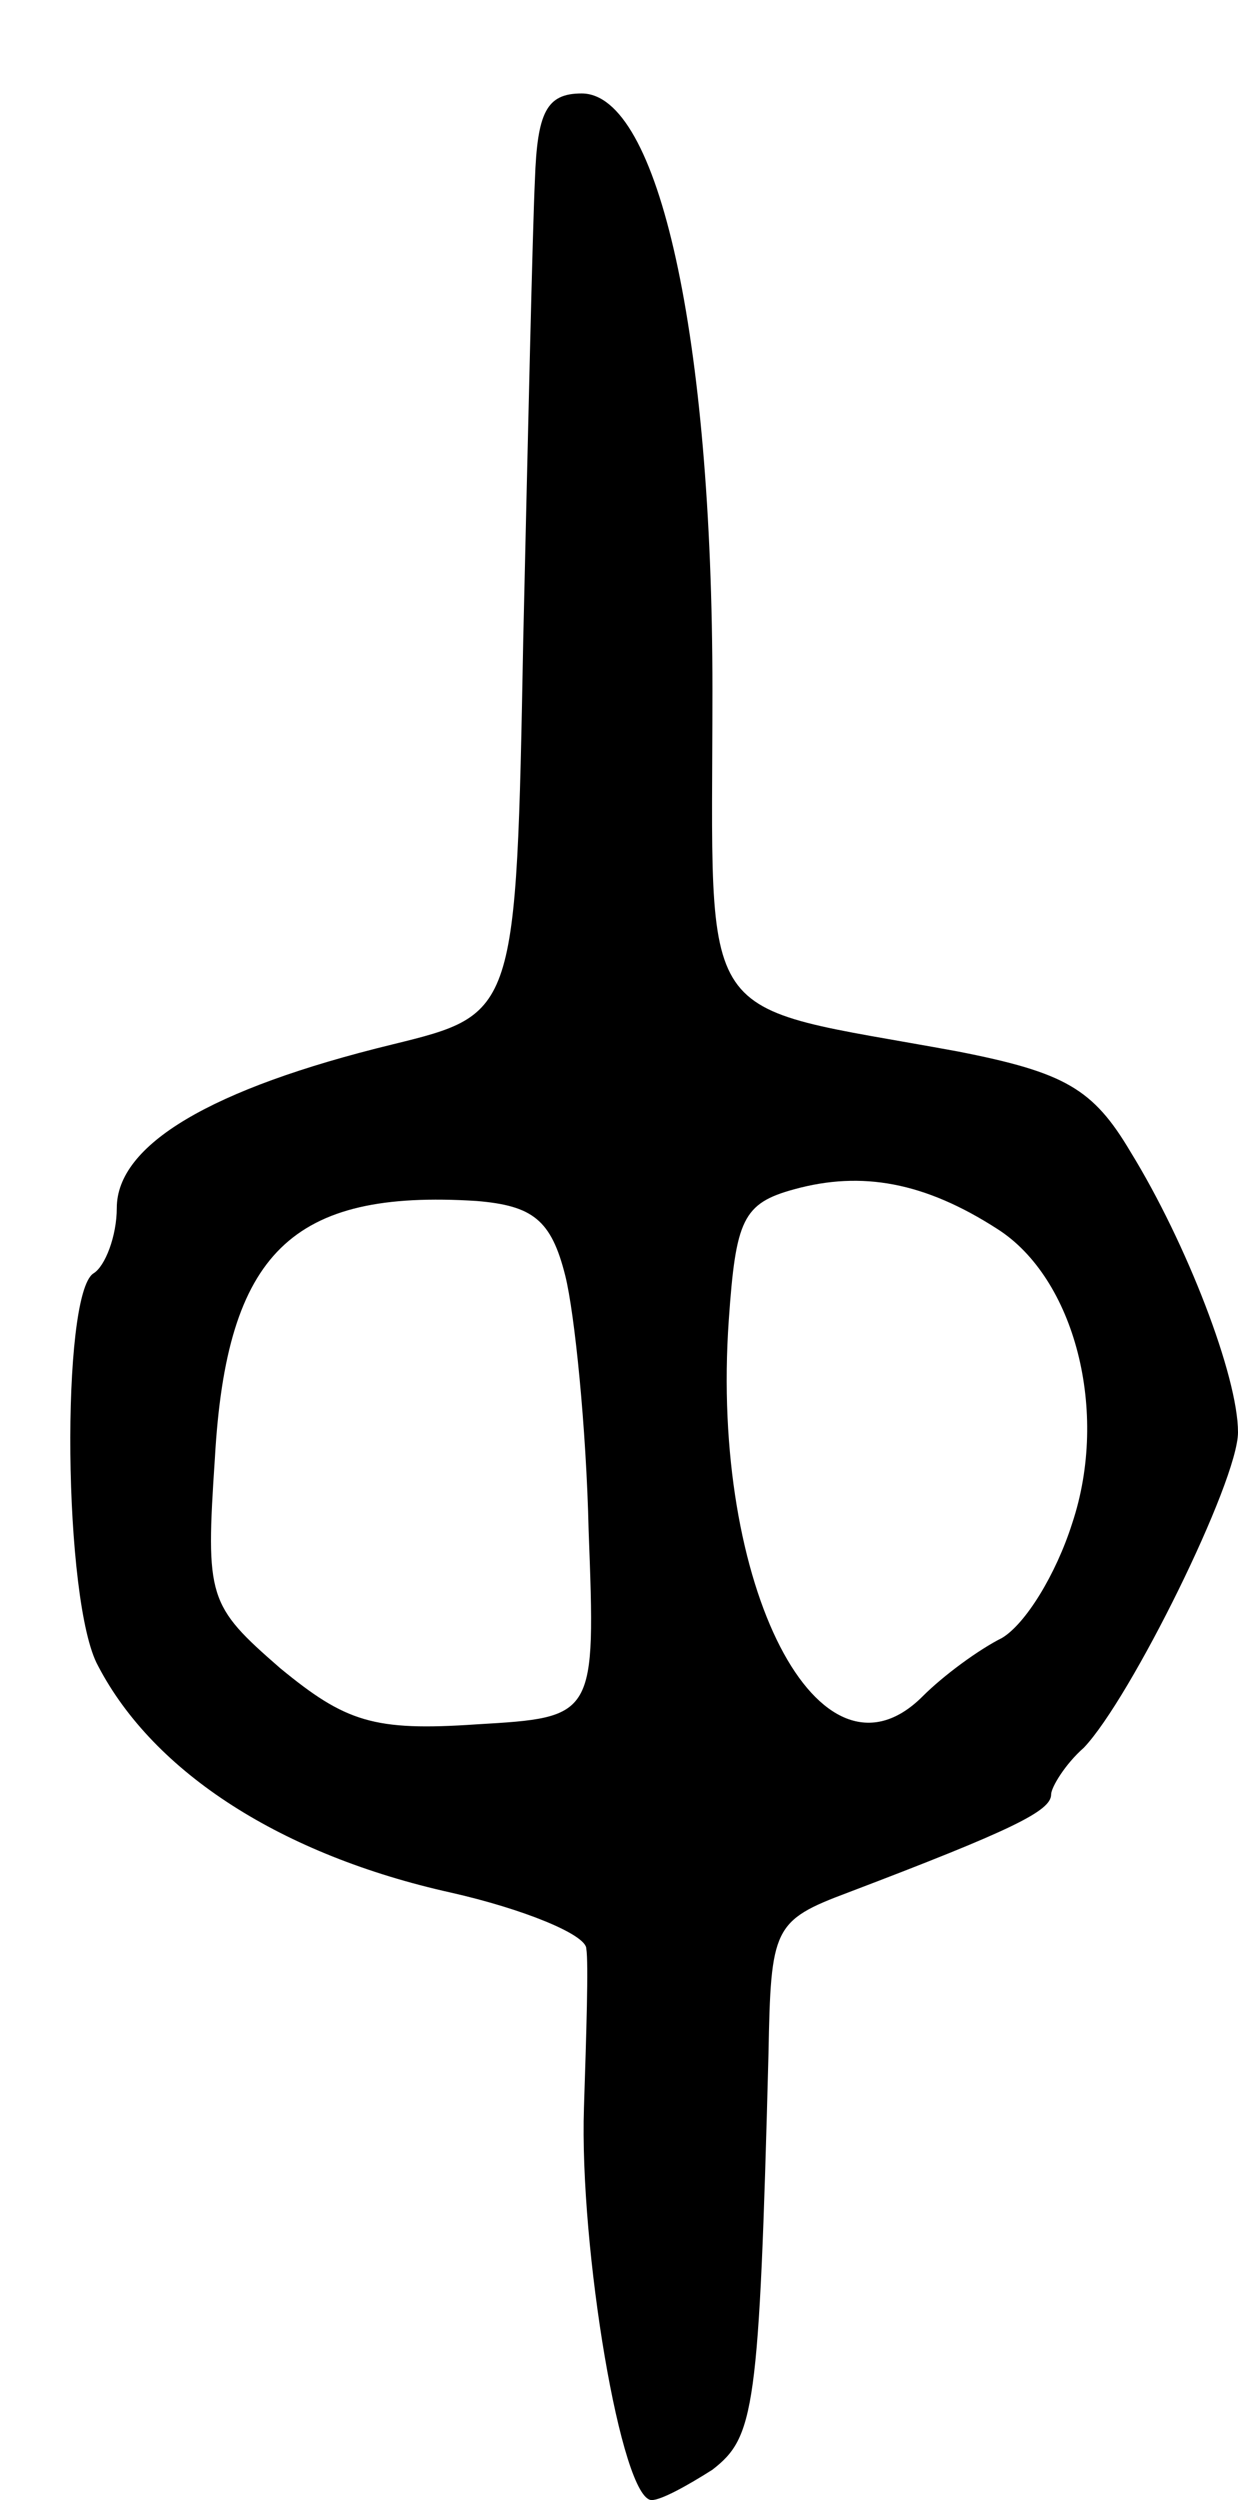 <svg version="1.0" xmlns="http://www.w3.org/2000/svg"
 width="53pt" height="107pt" viewBox="0 0 53 107"
 preserveAspectRatio="xMidYMid meet">
<g transform="translate(0,107) scale(0.1,-0.1)"
fill="#000000" stroke="none">
<path d="M229 993 c-1 -21 -3 -110 -5 -197 -3 -160 -3 -160 -56 -173 -78 -19
-118 -43 -118 -70 0 -12 -5 -25 -10 -28 -14 -9 -13 -141 2 -168 24 -46 79 -81
151 -97 31 -7 58 -18 58 -24 1 -6 0 -37 -1 -68 -2 -60 16 -168 29 -168 4 0 15
6 26 13 18 14 20 25 24 178 1 54 2 57 34 69 71 27 87 35 87 42 0 3 6 13 14 20
20 21 66 114 66 135 0 24 -22 81 -46 120 -16 27 -28 34 -74 43 -114 21 -105 7
-105 155 0 151 -23 255 -56 255 -15 0 -19 -8 -20 -37z m198 -449 c33 -21 48
-78 32 -126 -7 -22 -20 -43 -30 -49 -10 -5 -25 -16 -34 -25 -44 -44 -91 47
-83 161 3 43 6 50 28 56 29 8 56 3 87 -17z m-185 -20 c4 -16 9 -65 10 -109 3
-80 3 -80 -48 -83 -44 -3 -56 1 -84 24 -31 27 -32 30 -28 90 5 88 33 115 112
110 24 -2 32 -8 38 -32z"/>
</g>
</svg>
